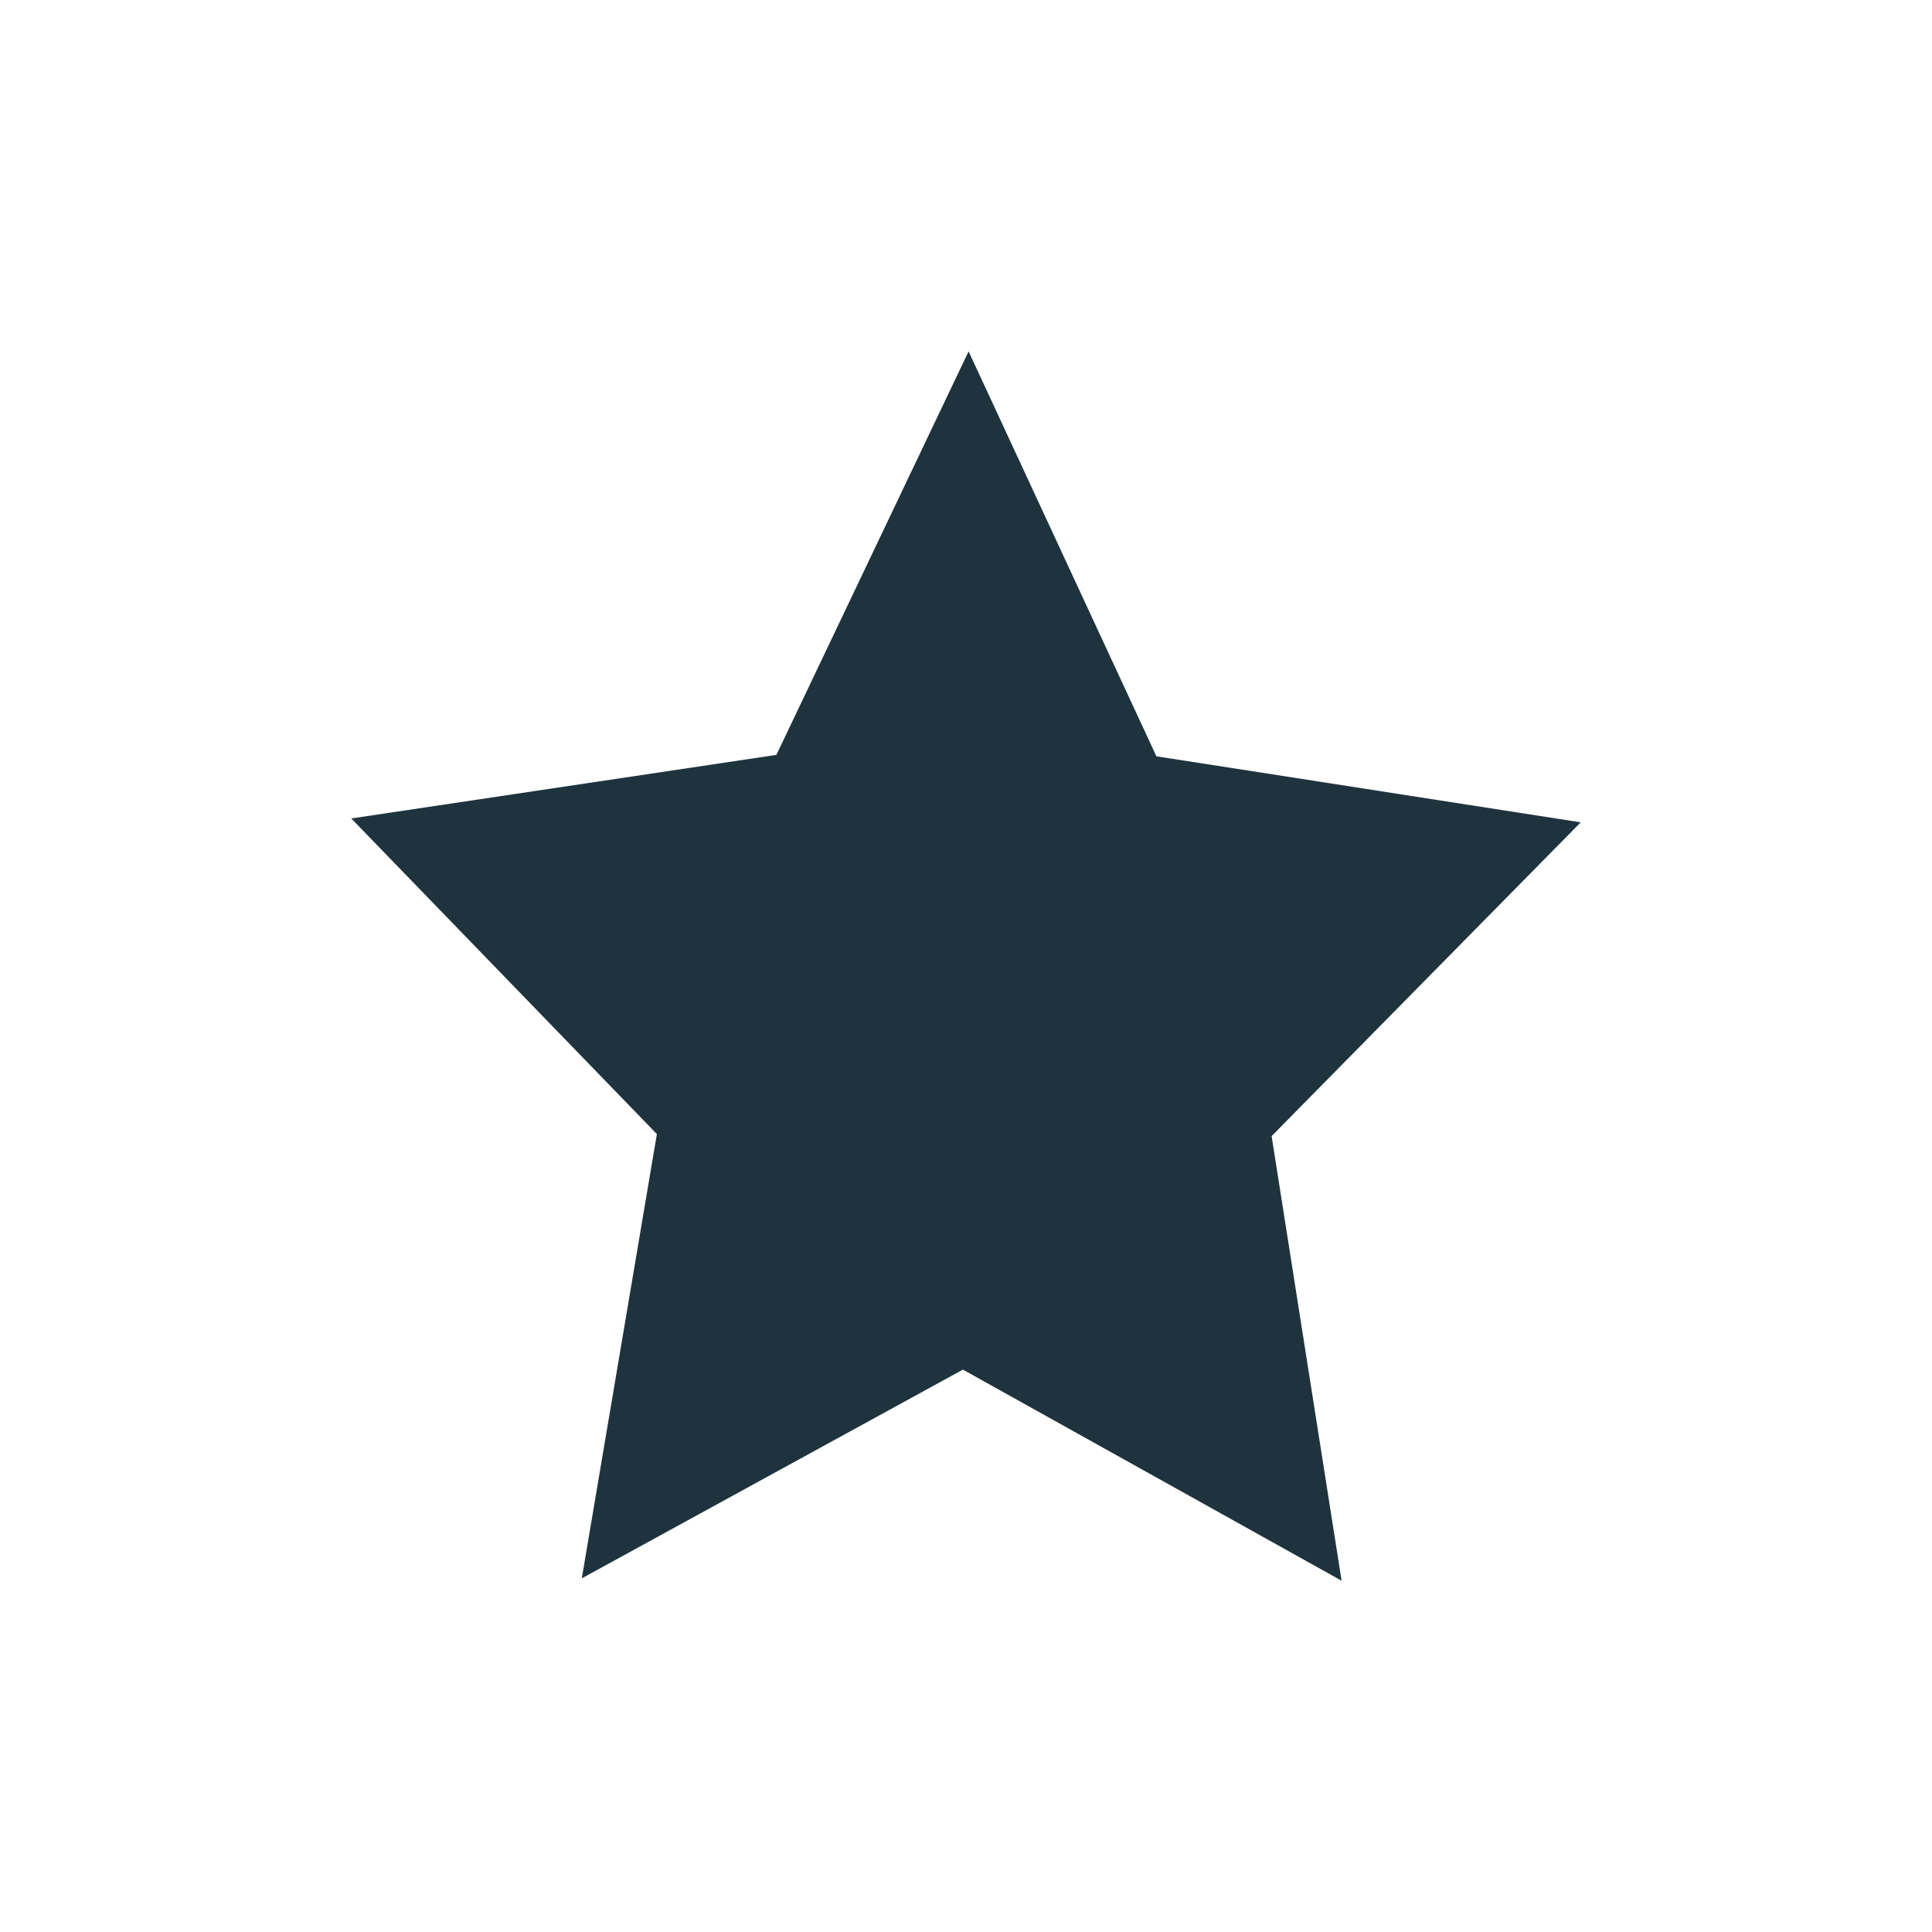 <svg xmlns="http://www.w3.org/2000/svg" width="22" height="22"><defs><style type="text/css" id="current-color-scheme"></style></defs><path d="M11.03 4L8.841 8.596 4 9.32l3.48 3.594-.855 5.059 4.34-2.377L15.277 18l-.797-5.063L18 9.364l-4.832-.752L11.029 4z" fill="currentColor" color="#1e333d"/></svg>